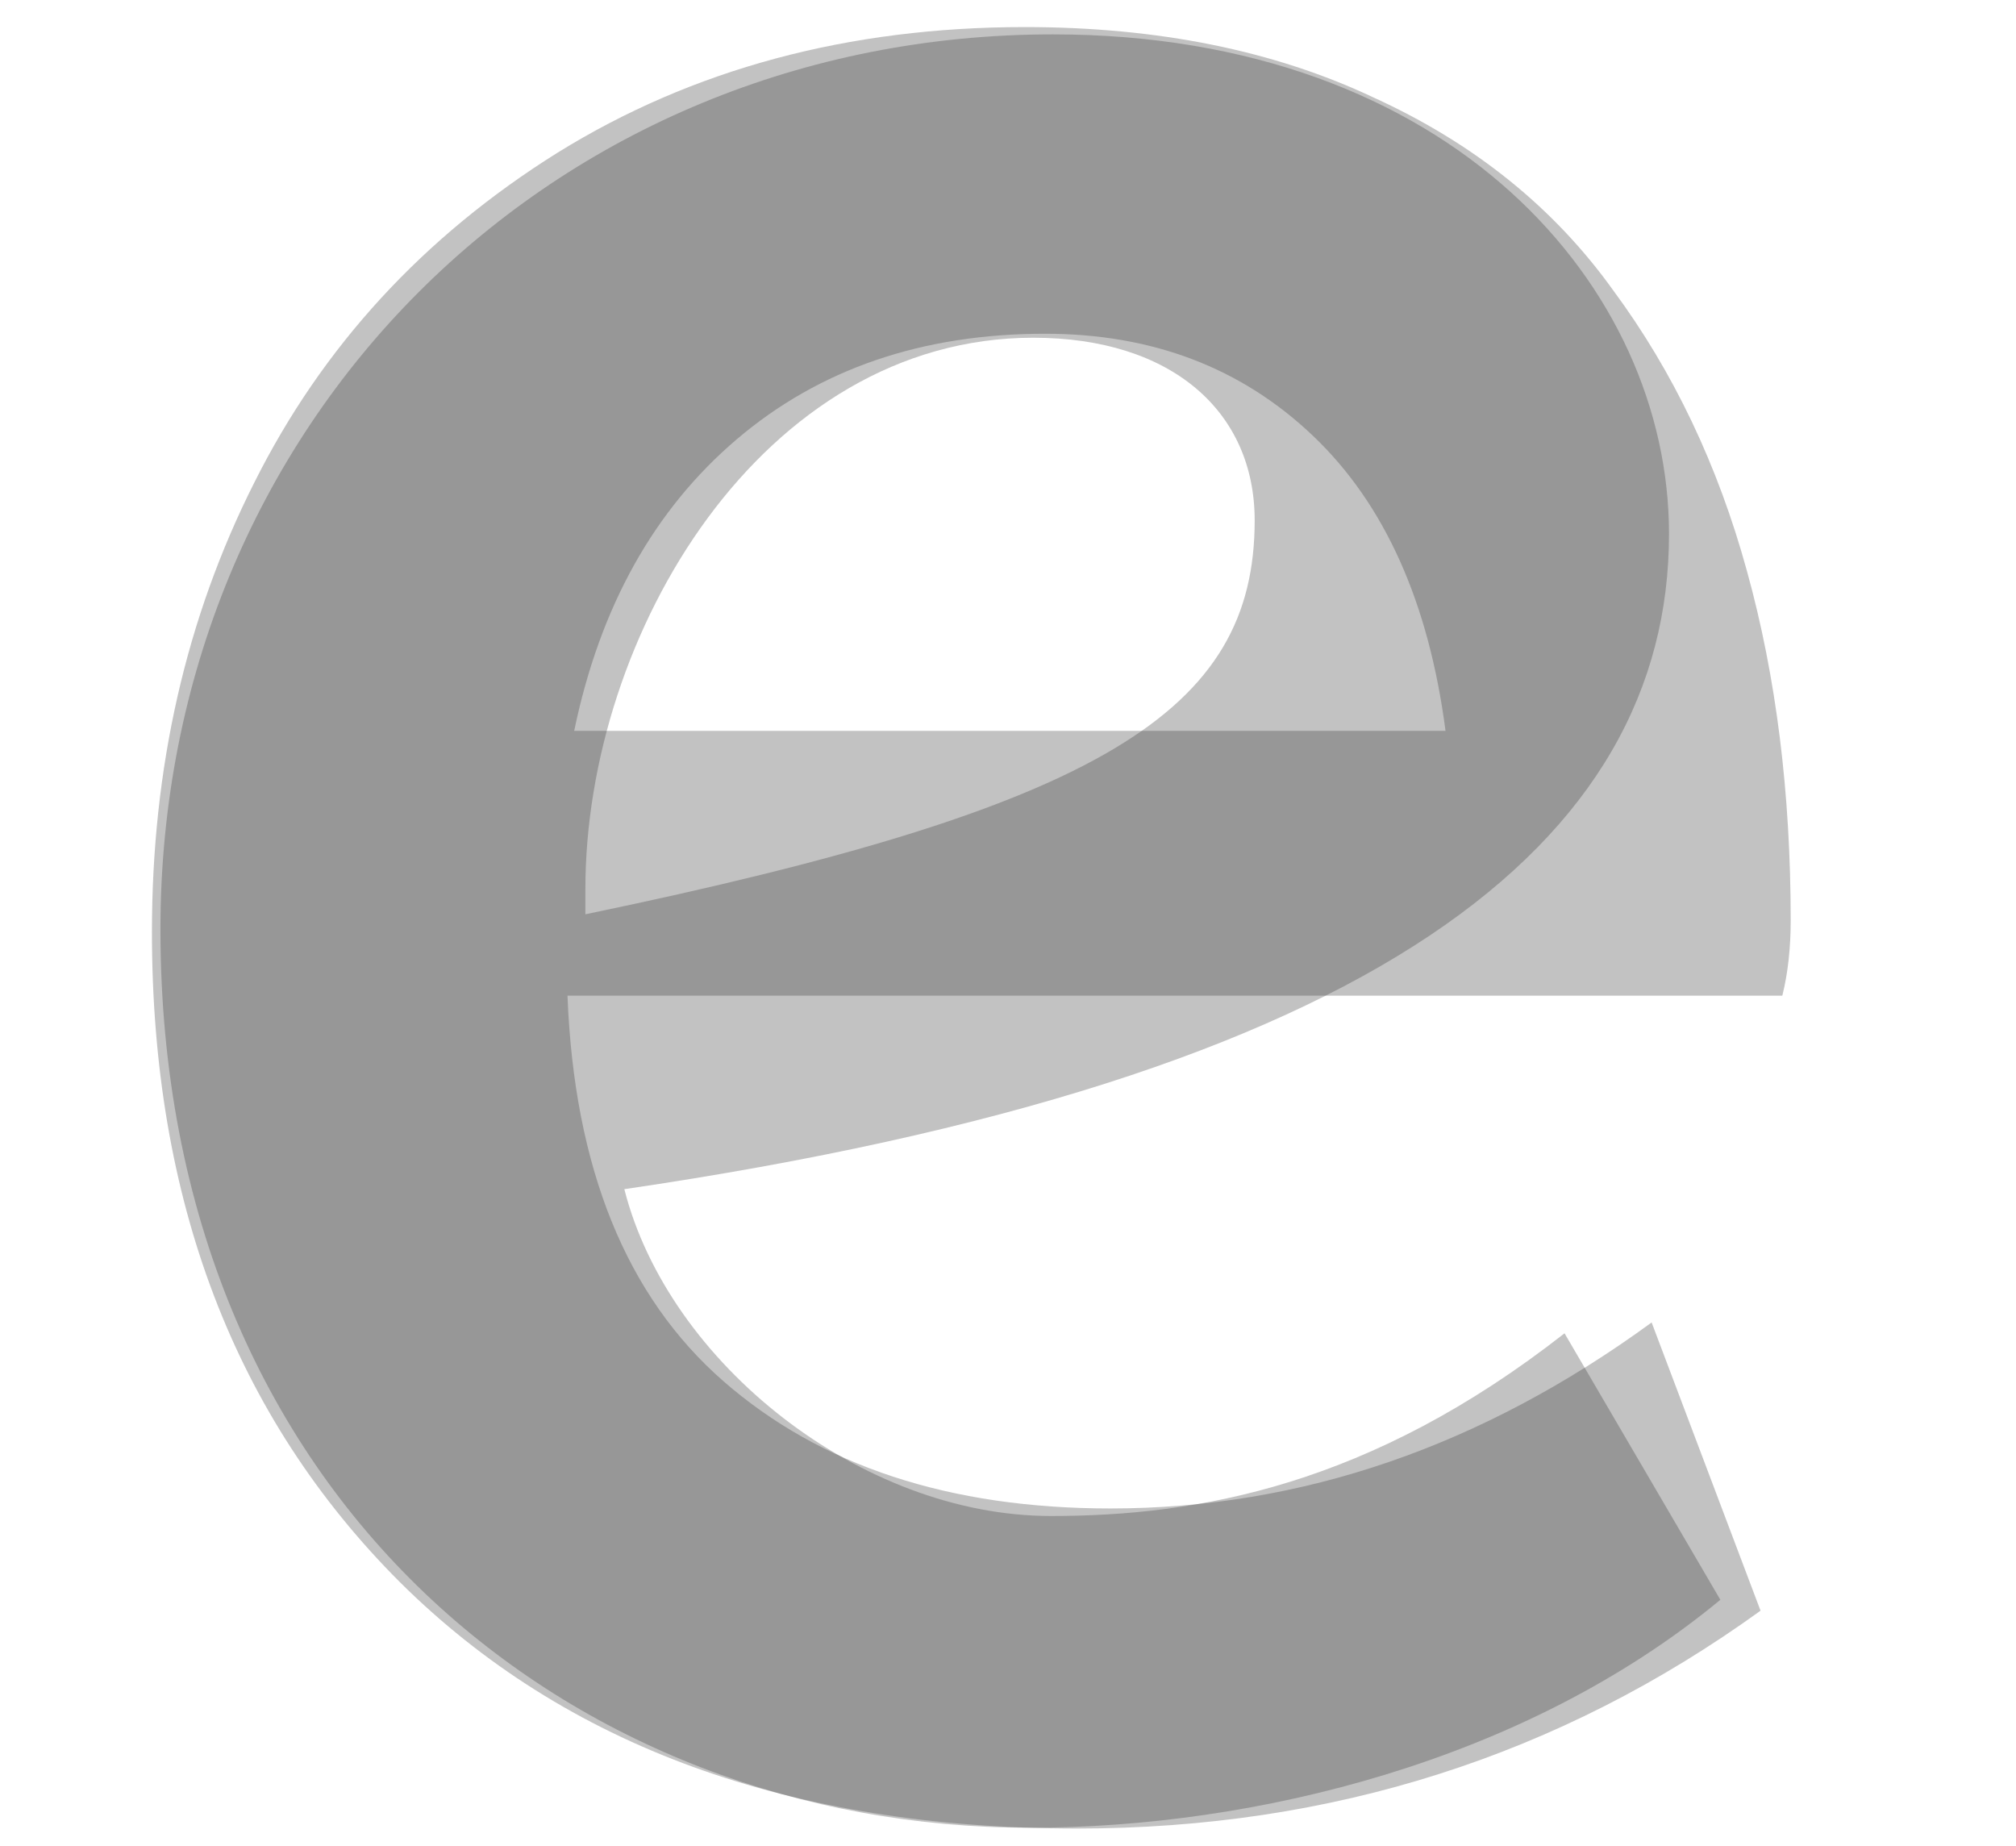 <?xml version="1.0" encoding="UTF-8" standalone="no"?>
<!-- Created with Inkscape (http://www.inkscape.org/) -->

<svg
   xmlns:dc="http://purl.org/dc/elements/1.1/"
   xmlns:cc="http://creativecommons.org/ns#"
   xmlns:rdf="http://www.w3.org/1999/02/22-rdf-syntax-ns#"
   xmlns:svg="http://www.w3.org/2000/svg"
   xmlns="http://www.w3.org/2000/svg"
   xmlns:sodipodi="http://sodipodi.sourceforge.net/DTD/sodipodi-0.dtd"
   xmlns:inkscape="http://www.inkscape.org/namespaces/inkscape"
   version="1.1"
   width="227.893"
   height="208.698"
   id="svg2"
   inkscape:version="0.48.4 r"
   sodipodi:docname="e_e.svg">
  <sodipodi:namedview
     pagecolor="#ffffff"
     bordercolor="#666666"
     borderopacity="1"
     objecttolerance="10"
     gridtolerance="10"
     guidetolerance="10"
     inkscape:pageopacity="0"
     inkscape:pageshadow="2"
     inkscape:window-width="640"
     inkscape:window-height="480"
     id="namedview3114"
     showgrid="false"
     inkscape:zoom="1.1308209"
     inkscape:cx="113.9466"
     inkscape:cy="104.34898"
     inkscape:window-x="0"
     inkscape:window-y="22"
     inkscape:window-maximized="0"
     inkscape:current-layer="svg2" />
  <defs
     id="defs4" />
  <g
     transform="translate(-91.66,-406.553)"
     id="layer1">
    <g
       style="font-size:77.585px;font-style:normal;font-weight:normal;line-height:125%;letter-spacing:0px;word-spacing:0px;opacity:0.3;fill:#333333;fill-opacity:1;stroke:none;font-family:Sans"
       id="text2985">
      <path
         d="m 156.568,489.168 98.497,0 c -1.894,-14.522 -6.882,-25.634 -14.964,-33.337 -8.082,-7.703 -18.184,-11.554 -30.307,-11.554 -13.891,1.7e-4 -25.508,3.978 -34.853,11.933 -9.345,7.956 -15.469,18.942 -18.373,32.958 m 56.825,124.068 c -32.327,-10e-6 -57.835,-9.281 -76.524,-27.844 -18.689,-18.689 -28.034,-43.187 -28.034,-73.494 -2e-5,-18.563 3.851,-35.484 11.554,-50.764 7.703,-15.406 19.131,-27.844 34.284,-37.315 15.28,-9.471 32.895,-14.206 52.847,-14.206 15.027,1.9e-4 28.16,2.652 39.399,7.955 11.365,5.178 20.394,12.439 27.087,21.783 6.819,9.218 11.87,19.826 15.153,31.822 3.283,11.87 4.925,25.003 4.925,39.399 -2.1e-4,3.157 -0.316,5.998 -0.947,8.524 l -137.327,0 c 0.758,19.447 6.63,33.969 17.616,43.566 10.986,9.597 25.571,14.396 43.755,14.396 21.593,3e-5 41.987,-7.008 61.182,-21.025 l 12.312,32.58 c -22.73,16.416 -48.491,24.624 -77.282,24.624"
         style="font-size:387.925px;font-variant:normal;font-weight:bold;font-stretch:normal;fill:#333333;font-family:Muli;-inkscape-font-specification:Muli Bold"
         id="path3117" />
    </g>
    <g
       transform="scale(1.028,0.973)"
       style="font-size:79.751px;font-style:normal;font-weight:normal;line-height:125%;letter-spacing:0px;word-spacing:0px;opacity:0.3;fill:#333333;fill-opacity:1;stroke:none;font-family:Sans"
       id="text2989">
      <path
         d="m 202.404,630.162 c 24.533,0 54.323,-7.594 75.935,-26.48 l -17.134,-30.958 c -21.418,17.718 -40.304,21.223 -56.464,21.223 -20.833,0 -42.056,-17.718 -46.924,-37.967 82.944,-12.851 114.876,-40.304 114.876,-76.13 0,-28.622 -23.949,-58.022 -67.757,-58.022 -55.101,0 -98.131,45.172 -98.131,103.972 0,66.394 45.561,104.362 95.6,104.362 m -48.871,-106.114 0,-2.921 c 0,-29.595 19.471,-64.058 49.26,-64.058 15.187,0 24.338,8.567 24.338,21.223 0,22.196 -16.745,33.295 -73.598,45.756"
         style="font-size:398.756px;font-variant:normal;font-weight:bold;font-stretch:normal;fill:#333333;font-family:Topmarks;-inkscape-font-specification:Topmarks Bold"
         id="path3120" />
    </g>
  </g>
</svg>
